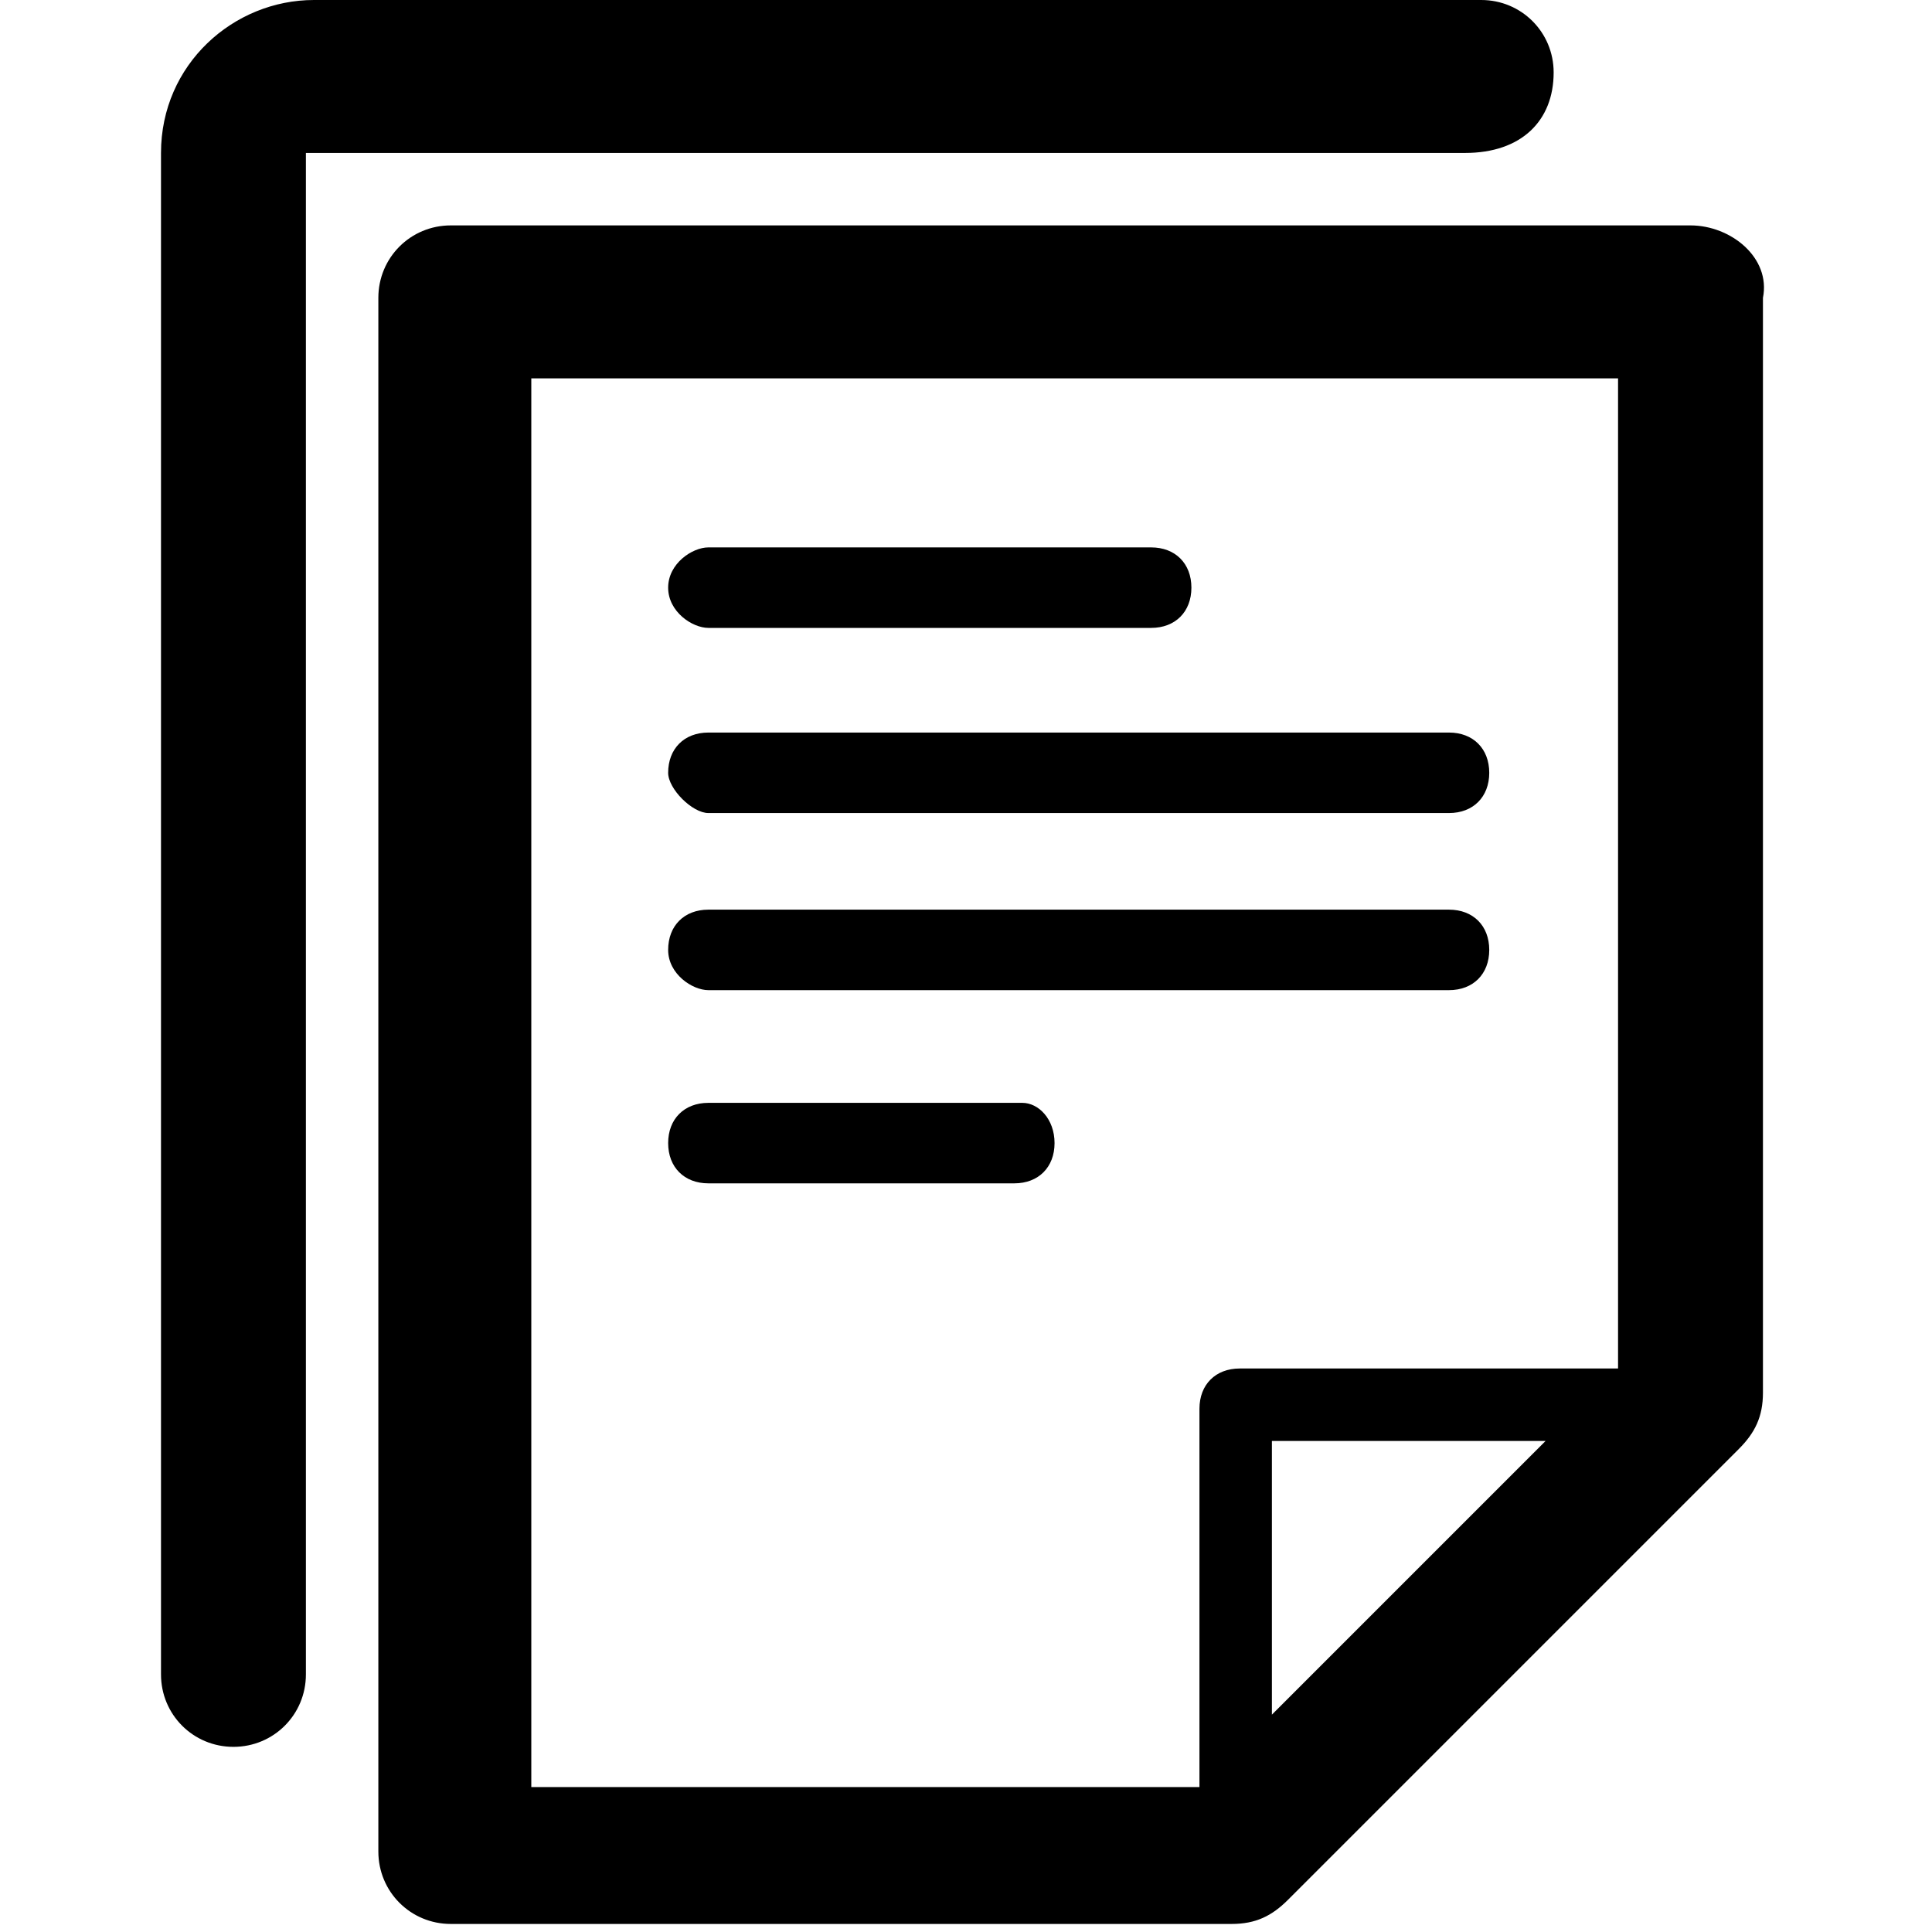 <?xml version="1.0" encoding="utf-8"?>
<!-- Generator: Adobe Illustrator 25.0.0, SVG Export Plug-In . SVG Version: 6.00 Build 0)  -->
<svg version="1.1" id="Calque_1" xmlns="http://www.w3.org/2000/svg" xmlns:xlink="http://www.w3.org/1999/xlink" x="0px" y="0px"
	 viewBox="0 0 24 24" style="enable-background:new 0 0 24 24;" xml:space="preserve">
<g>
	<path d="M21,2.8H5.6c-0.5,0-0.9,0.4-0.9,0.9v19.3c0,0.5,0.4,0.9,0.9,0.9h9.7c0.3,0,0.5-0.1,0.7-0.3l5.6-5.6
		c0.2-0.2,0.3-0.4,0.3-0.7V3.7C22,3.2,21.5,2.8,21,2.8z M6.6,4.7h13.5v12.3h-4.7c-0.3,0-0.5,0.2-0.5,0.5v4.7H6.6V4.7z M15.8,21.3
		v-3.4h3.4L15.8,21.3z"/>
	<path d="M8.8,7.8h5.5c0.3,0,0.5-0.2,0.5-0.5c0-0.3-0.2-0.5-0.5-0.5H8.8C8.6,6.8,8.3,7,8.3,7.3C8.3,7.6,8.6,7.8,8.8,7.8z"/>
	<path d="M8.8,10.1H18c0.3,0,0.5-0.2,0.5-0.5c0-0.3-0.2-0.5-0.5-0.5H8.8c-0.3,0-0.5,0.2-0.5,0.5C8.3,9.8,8.6,10.1,8.8,10.1z"/>
	<path d="M8.8,12.3H18c0.3,0,0.5-0.2,0.5-0.5c0-0.3-0.2-0.5-0.5-0.5H8.8c-0.3,0-0.5,0.2-0.5,0.5C8.3,12.1,8.6,12.3,8.8,12.3z"/>
	<path d="M12.7,13.7H8.8c-0.3,0-0.5,0.2-0.5,0.5c0,0.3,0.2,0.5,0.5,0.5h3.8c0.3,0,0.5-0.2,0.5-0.5C13.1,13.9,12.9,13.7,12.7,13.7z"
		/>
	<path d="M19.3,0.9c0-0.5-0.4-0.9-0.9-0.9H3.9C2.9,0,2,0.8,2,1.9v18.9c0,0.5,0.4,0.9,0.9,0.9c0.5,0,0.9-0.4,0.9-0.9V1.9h14.4
		C18.9,1.9,19.3,1.5,19.3,0.9z"/>
</g>
</svg>

